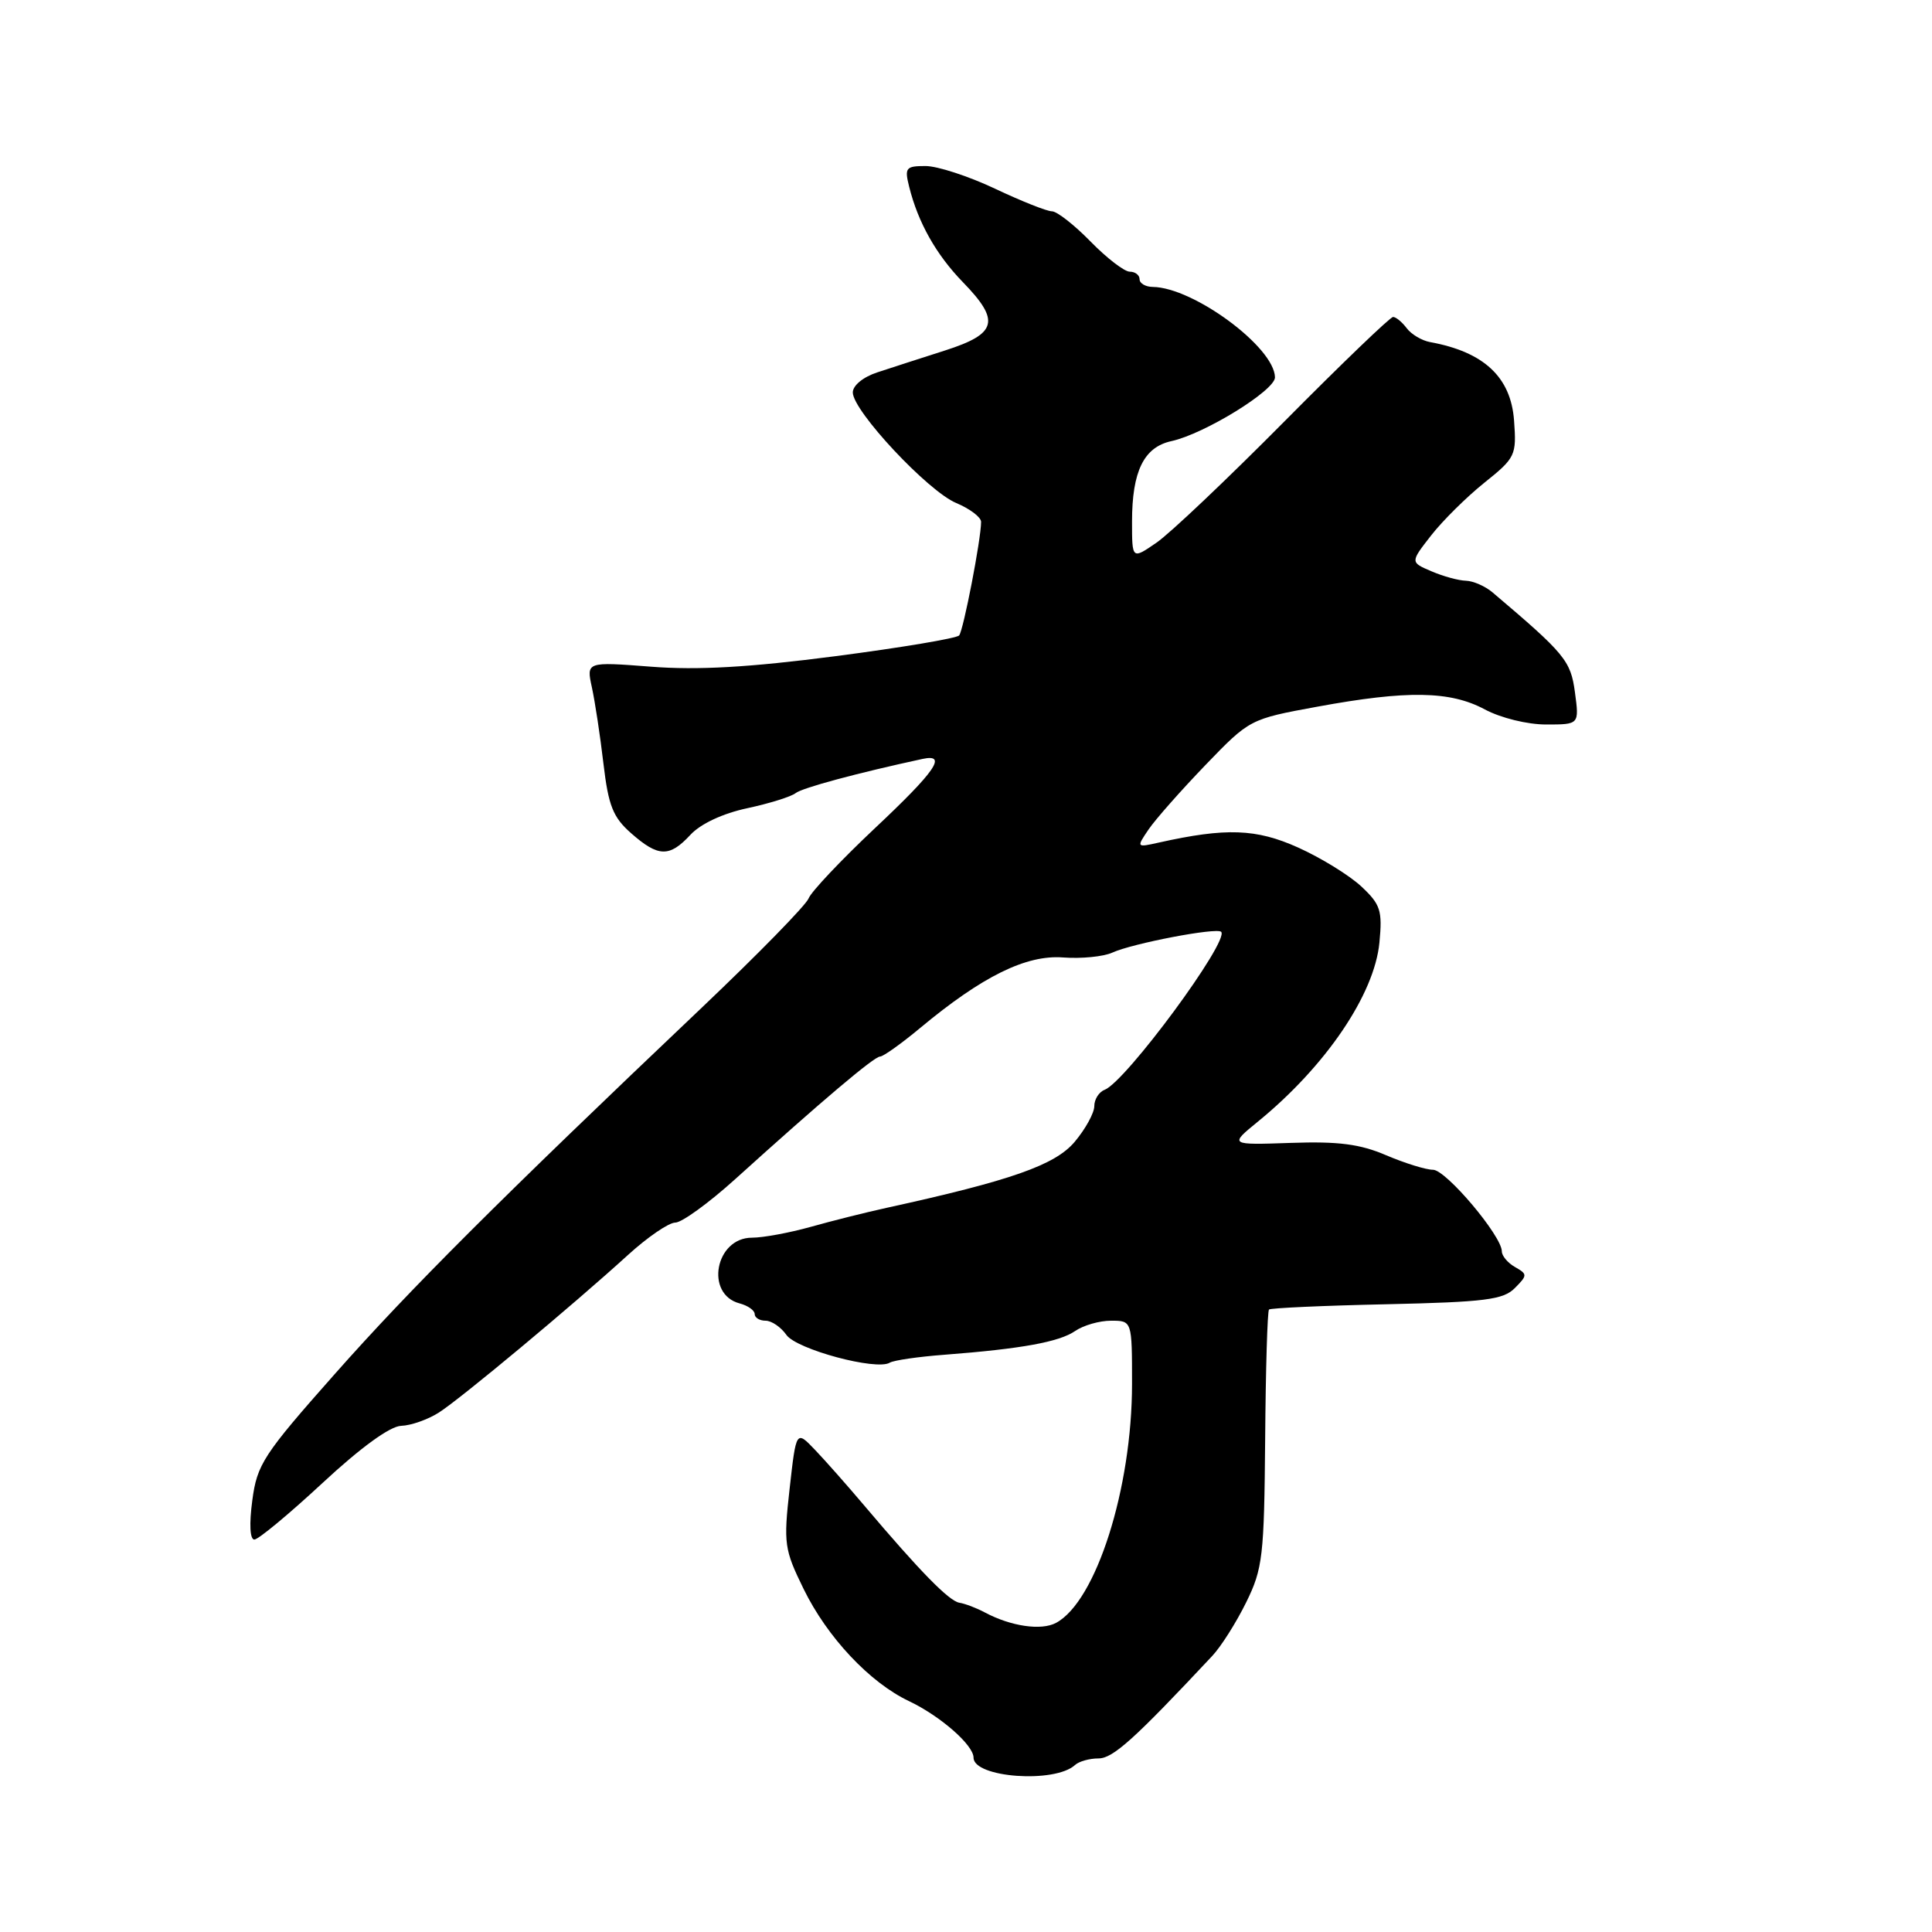 <?xml version="1.0" encoding="UTF-8" standalone="no"?>
<!DOCTYPE svg PUBLIC "-//W3C//DTD SVG 1.1//EN" "http://www.w3.org/Graphics/SVG/1.1/DTD/svg11.dtd" >
<svg xmlns="http://www.w3.org/2000/svg" xmlns:xlink="http://www.w3.org/1999/xlink" version="1.1" viewBox="0 0 256 256">
 <g >
 <path fill="currentColor"
d=" M 142.45 233.87 C 142.97 233.39 144.37 233.00 145.55 233.00 C 147.47 233.00 150.27 230.48 160.62 219.43 C 161.79 218.19 163.81 214.99 165.12 212.33 C 167.32 207.87 167.51 206.22 167.64 190.70 C 167.71 181.45 167.94 173.72 168.15 173.52 C 168.35 173.32 175.36 173.00 183.73 172.82 C 196.77 172.53 199.20 172.22 200.72 170.68 C 202.41 168.98 202.41 168.84 200.75 167.89 C 199.79 167.35 199.00 166.41 199.00 165.81 C 199.00 163.77 191.60 155.00 189.88 155.00 C 188.94 155.00 186.15 154.13 183.68 153.08 C 180.22 151.59 177.34 151.22 171.04 151.44 C 162.88 151.72 162.88 151.72 166.69 148.61 C 175.67 141.28 182.12 131.77 182.78 124.90 C 183.19 120.64 182.93 119.84 180.37 117.45 C 178.79 115.98 175.03 113.66 172.00 112.30 C 166.45 109.80 162.45 109.66 153.53 111.65 C 150.58 112.31 150.57 112.30 152.19 109.91 C 153.09 108.58 156.48 104.75 159.71 101.39 C 165.59 95.29 165.61 95.28 174.55 93.64 C 186.46 91.45 192.16 91.54 196.74 94.00 C 198.85 95.13 202.38 96.00 204.87 96.00 C 209.26 96.00 209.26 96.00 208.69 91.75 C 208.13 87.54 207.38 86.64 197.75 78.48 C 196.79 77.67 195.21 76.98 194.25 76.95 C 193.29 76.93 191.23 76.37 189.68 75.70 C 186.86 74.50 186.86 74.50 189.63 70.95 C 191.15 69.00 194.33 65.85 196.69 63.96 C 200.81 60.66 200.96 60.34 200.62 55.72 C 200.20 49.97 196.63 46.63 189.50 45.33 C 188.40 45.13 187.00 44.30 186.39 43.48 C 185.78 42.67 184.97 42.00 184.59 42.00 C 184.21 42.00 177.73 48.23 170.20 55.83 C 162.66 63.44 155.04 70.67 153.25 71.90 C 150.00 74.14 150.00 74.14 150.00 69.12 C 150.00 62.45 151.56 59.25 155.22 58.45 C 159.61 57.49 168.96 51.72 168.94 50.00 C 168.88 46.02 158.16 38.09 152.75 38.02 C 151.79 38.01 151.00 37.55 151.00 37.00 C 151.00 36.45 150.42 36.00 149.70 36.00 C 148.99 36.00 146.65 34.20 144.50 32.00 C 142.35 29.80 140.05 28.00 139.39 28.00 C 138.72 28.00 135.33 26.65 131.84 25.00 C 128.35 23.35 124.21 22.00 122.64 22.00 C 120.02 22.00 119.84 22.23 120.47 24.75 C 121.65 29.49 124.04 33.73 127.58 37.38 C 132.58 42.52 132.14 44.22 125.25 46.43 C 122.09 47.44 118.04 48.75 116.25 49.34 C 114.38 49.95 113.00 51.08 113.00 52.00 C 113.00 54.44 122.96 65.09 126.70 66.65 C 128.51 67.41 130.00 68.53 130.00 69.15 C 130.00 71.42 127.66 83.52 127.09 84.20 C 126.76 84.58 119.38 85.82 110.68 86.95 C 99.28 88.43 92.46 88.82 86.27 88.34 C 77.69 87.68 77.69 87.68 78.43 91.09 C 78.84 92.97 79.53 97.51 79.96 101.19 C 80.62 106.78 81.23 108.30 83.63 110.41 C 87.23 113.58 88.70 113.62 91.48 110.62 C 92.83 109.16 95.78 107.78 99.03 107.09 C 101.96 106.46 104.84 105.56 105.43 105.09 C 106.31 104.39 113.64 102.42 122.25 100.56 C 125.58 99.85 123.97 102.19 115.89 109.78 C 111.43 113.98 107.49 118.15 107.14 119.05 C 106.79 119.95 100.42 126.46 93.00 133.51 C 66.16 158.99 54.32 170.81 44.31 182.12 C 34.89 192.76 34.06 194.03 33.43 198.82 C 33.01 201.95 33.12 204.00 33.70 204.00 C 34.23 204.00 38.30 200.62 42.74 196.50 C 47.80 191.80 51.69 188.97 53.16 188.93 C 54.45 188.89 56.69 188.10 58.14 187.18 C 61.04 185.33 75.83 173.01 83.21 166.29 C 85.80 163.93 88.62 162.00 89.48 162.00 C 90.34 162.00 93.91 159.41 97.41 156.25 C 108.89 145.87 115.83 140.00 116.61 140.00 C 117.03 140.00 119.43 138.29 121.94 136.20 C 130.16 129.36 135.98 126.49 140.88 126.87 C 143.28 127.05 146.21 126.76 147.38 126.23 C 150.03 125.01 161.21 122.87 161.81 123.47 C 162.96 124.63 149.17 143.34 146.36 144.41 C 145.61 144.70 145.00 145.67 145.00 146.57 C 145.00 147.47 143.83 149.60 142.40 151.30 C 139.81 154.38 133.94 156.44 117.50 160.04 C 114.75 160.64 110.21 161.78 107.41 162.57 C 104.61 163.35 101.12 164.00 99.64 164.00 C 94.78 164.00 93.37 171.50 98.01 172.71 C 99.10 173.00 100.00 173.63 100.00 174.12 C 100.00 174.60 100.65 175.00 101.44 175.00 C 102.24 175.00 103.48 175.85 104.20 176.88 C 105.55 178.80 116.14 181.65 117.90 180.56 C 118.41 180.25 121.68 179.77 125.16 179.51 C 135.33 178.73 140.36 177.82 142.47 176.36 C 143.56 175.61 145.69 175.00 147.22 175.00 C 150.00 175.00 150.00 175.00 150.00 183.37 C 150.00 197.21 145.24 212.20 139.93 215.04 C 137.97 216.09 133.96 215.50 130.50 213.66 C 129.40 213.07 127.88 212.49 127.12 212.37 C 125.74 212.14 121.92 208.24 114.50 199.47 C 112.30 196.87 109.38 193.56 108.00 192.12 C 105.50 189.50 105.50 189.50 104.63 197.25 C 103.81 204.56 103.92 205.31 106.49 210.56 C 109.61 216.94 115.24 222.94 120.43 225.40 C 124.60 227.38 129.00 231.23 129.00 232.90 C 129.00 235.55 139.77 236.34 142.45 233.87 Z "/>
</g>
</svg>